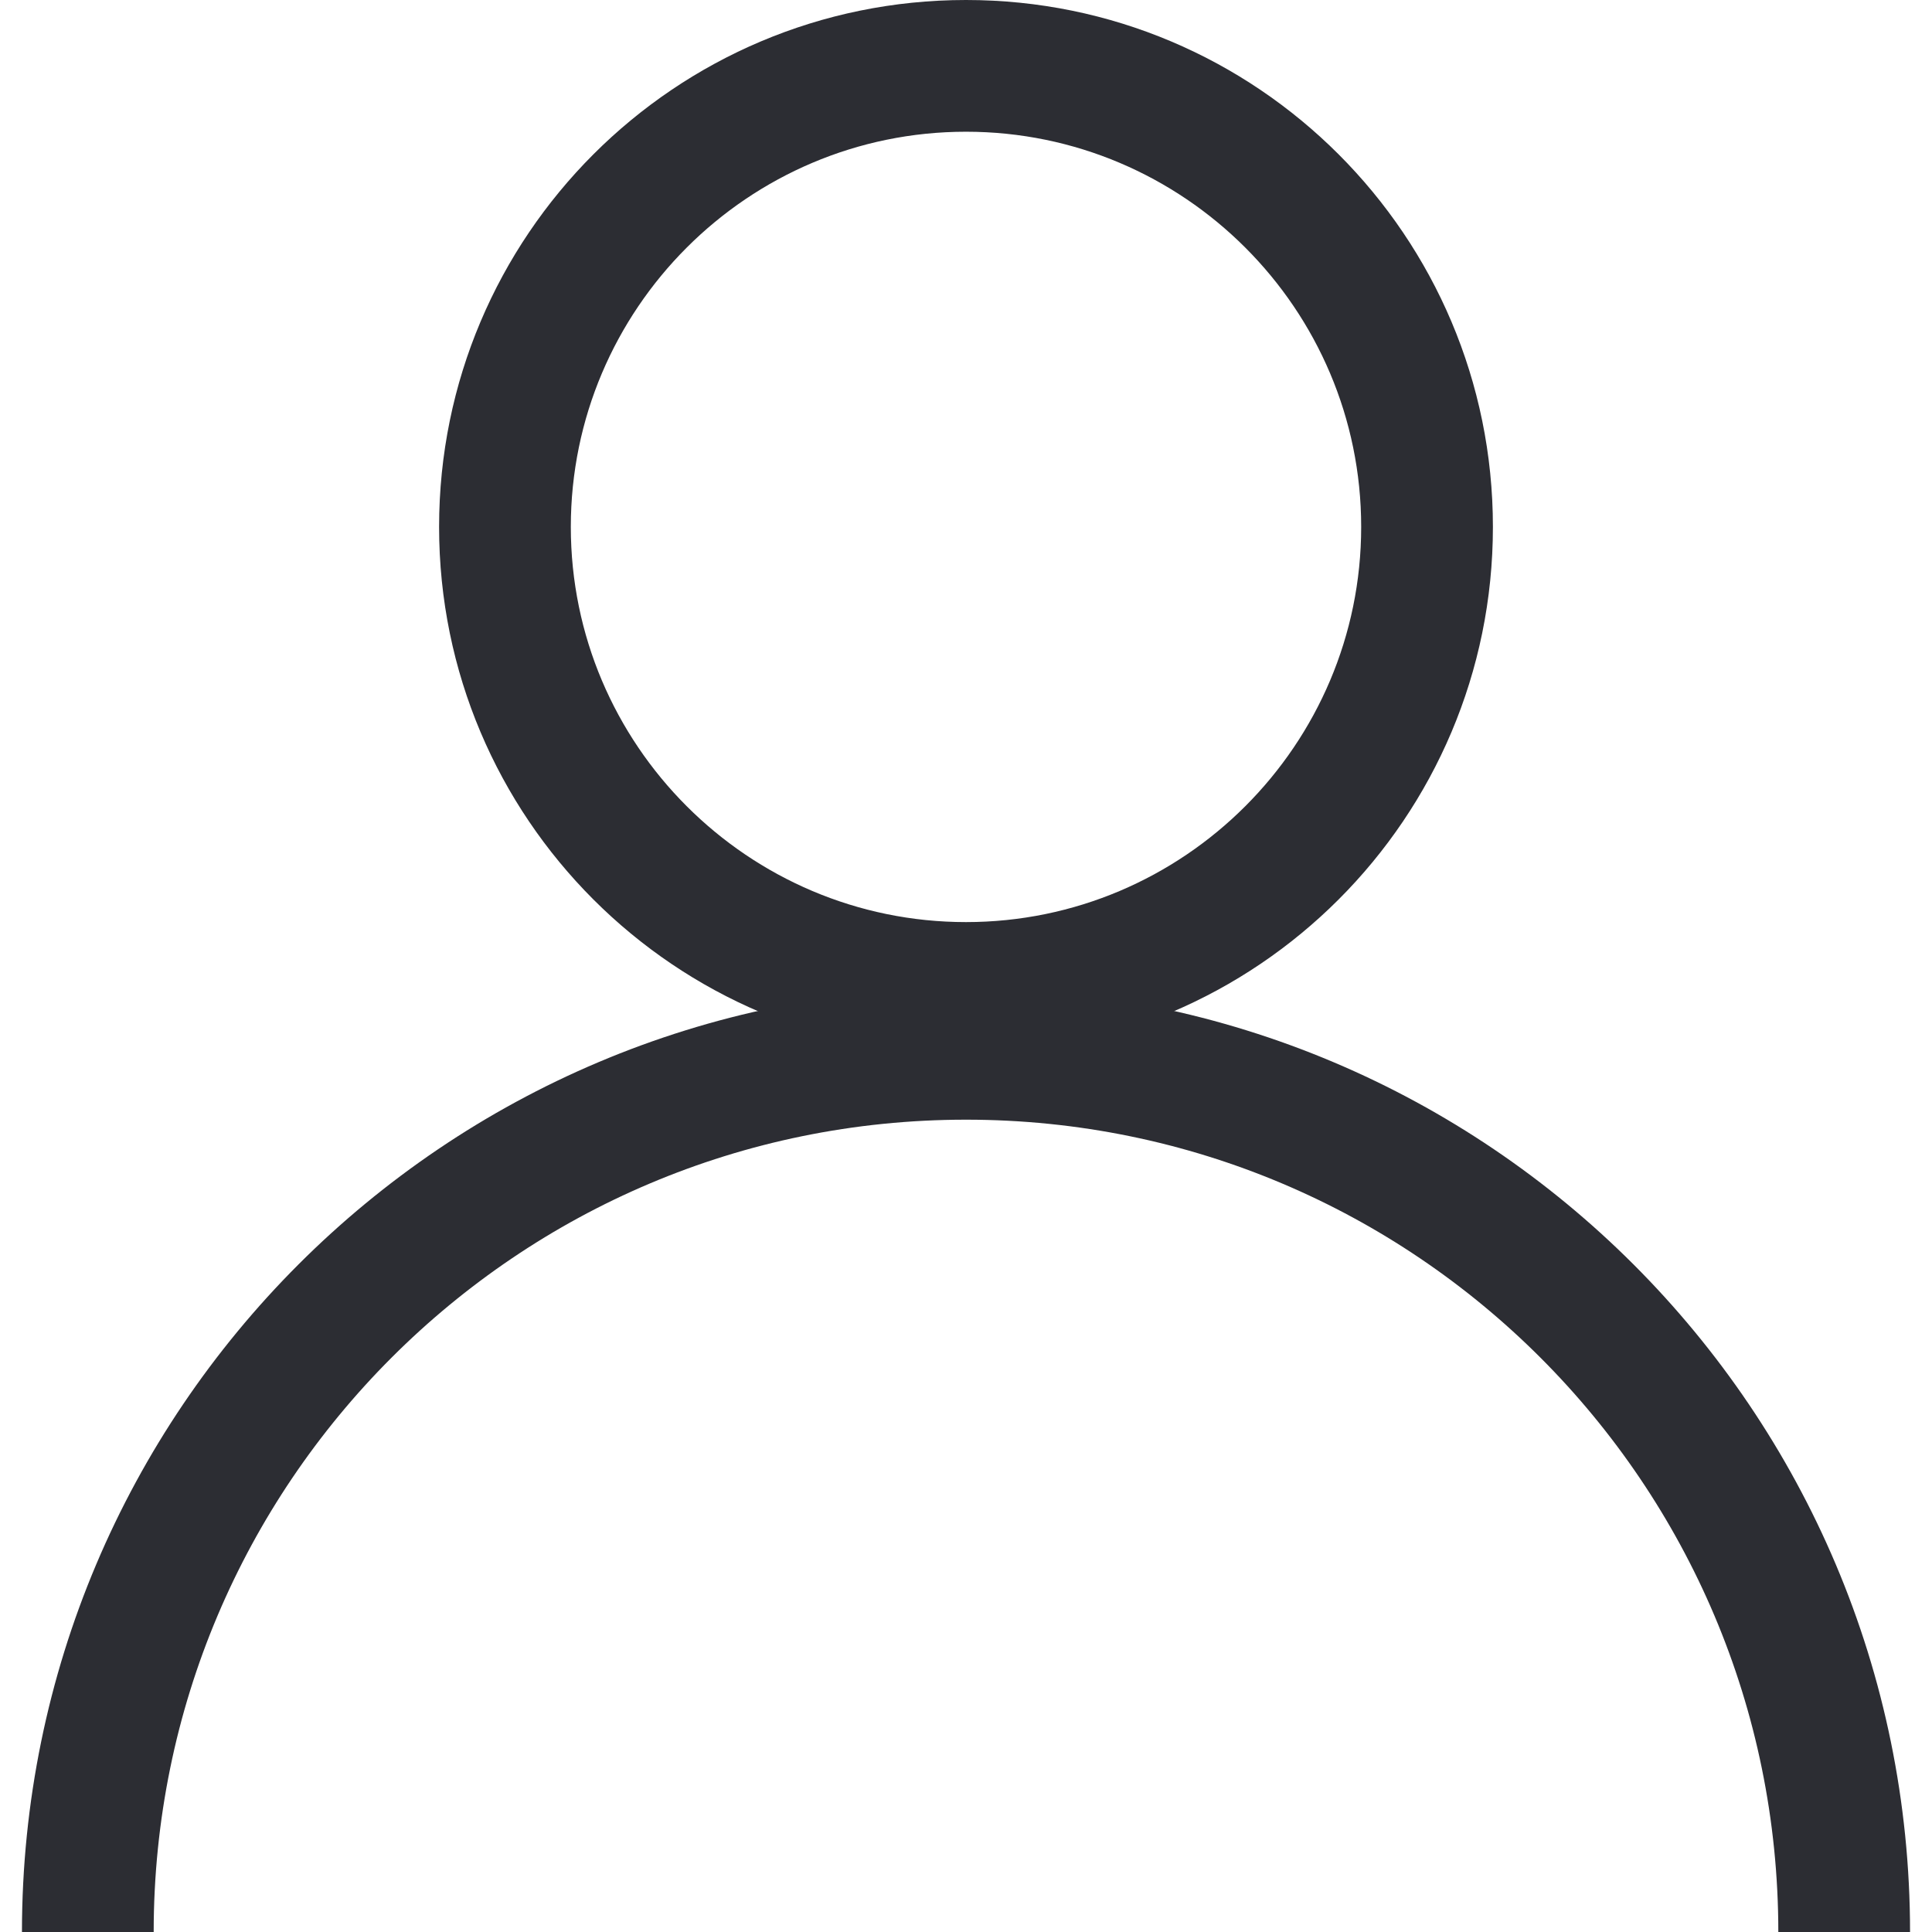 <?xml version="1.0" encoding="UTF-8"?>
<svg width="22px" height="22px" viewBox="0 0 22 22" version="1.1" xmlns="http://www.w3.org/2000/svg" xmlns:xlink="http://www.w3.org/1999/xlink">
    <!-- Generator: Sketch 45.1 (43504) - http://www.bohemiancoding.com/sketch -->
    <title>account icon</title>
    <desc>Created with Sketch.</desc>
    <defs></defs>
    <g id="Symbols" stroke="none" stroke-width="1" fill="none" fill-rule="evenodd">
        <g id="header--version" transform="translate(-1035, -1)">
            <g id="header">
                <g id="account-icon" transform="translate(1034, 0)">
                    <rect id="Rectangle-path" x="0" y="0" width="24" height="24"></rect>
                    <path d="M12,2.5 C14.481,2.5 16.5,4.519 16.5,7 C16.5,9.481 14.481,11.5 12,11.5 C9.519,11.5 7.5,9.481 7.5,7 C7.5,4.519 9.519,2.5 12,2.5 L12,2.5 Z M12,1 C8.686,1 6,3.686 6,7 C6,10.314 8.686,13 12,13 C15.314,13 18,10.314 18,7 C18,3.686 15.314,1 12,1 L12,1 Z" id="Shape" fill="#2C2D33" fill-rule="nonzero"></path>
                    <path d="M2,23 C2,17.477 6.477,13 12,13 L12,13 C17.523,13 22,17.477 22,23" id="Shape" stroke="#2C2D33" stroke-width="1.5"></path>
                </g>
            </g>
        </g>
    </g>
</svg>